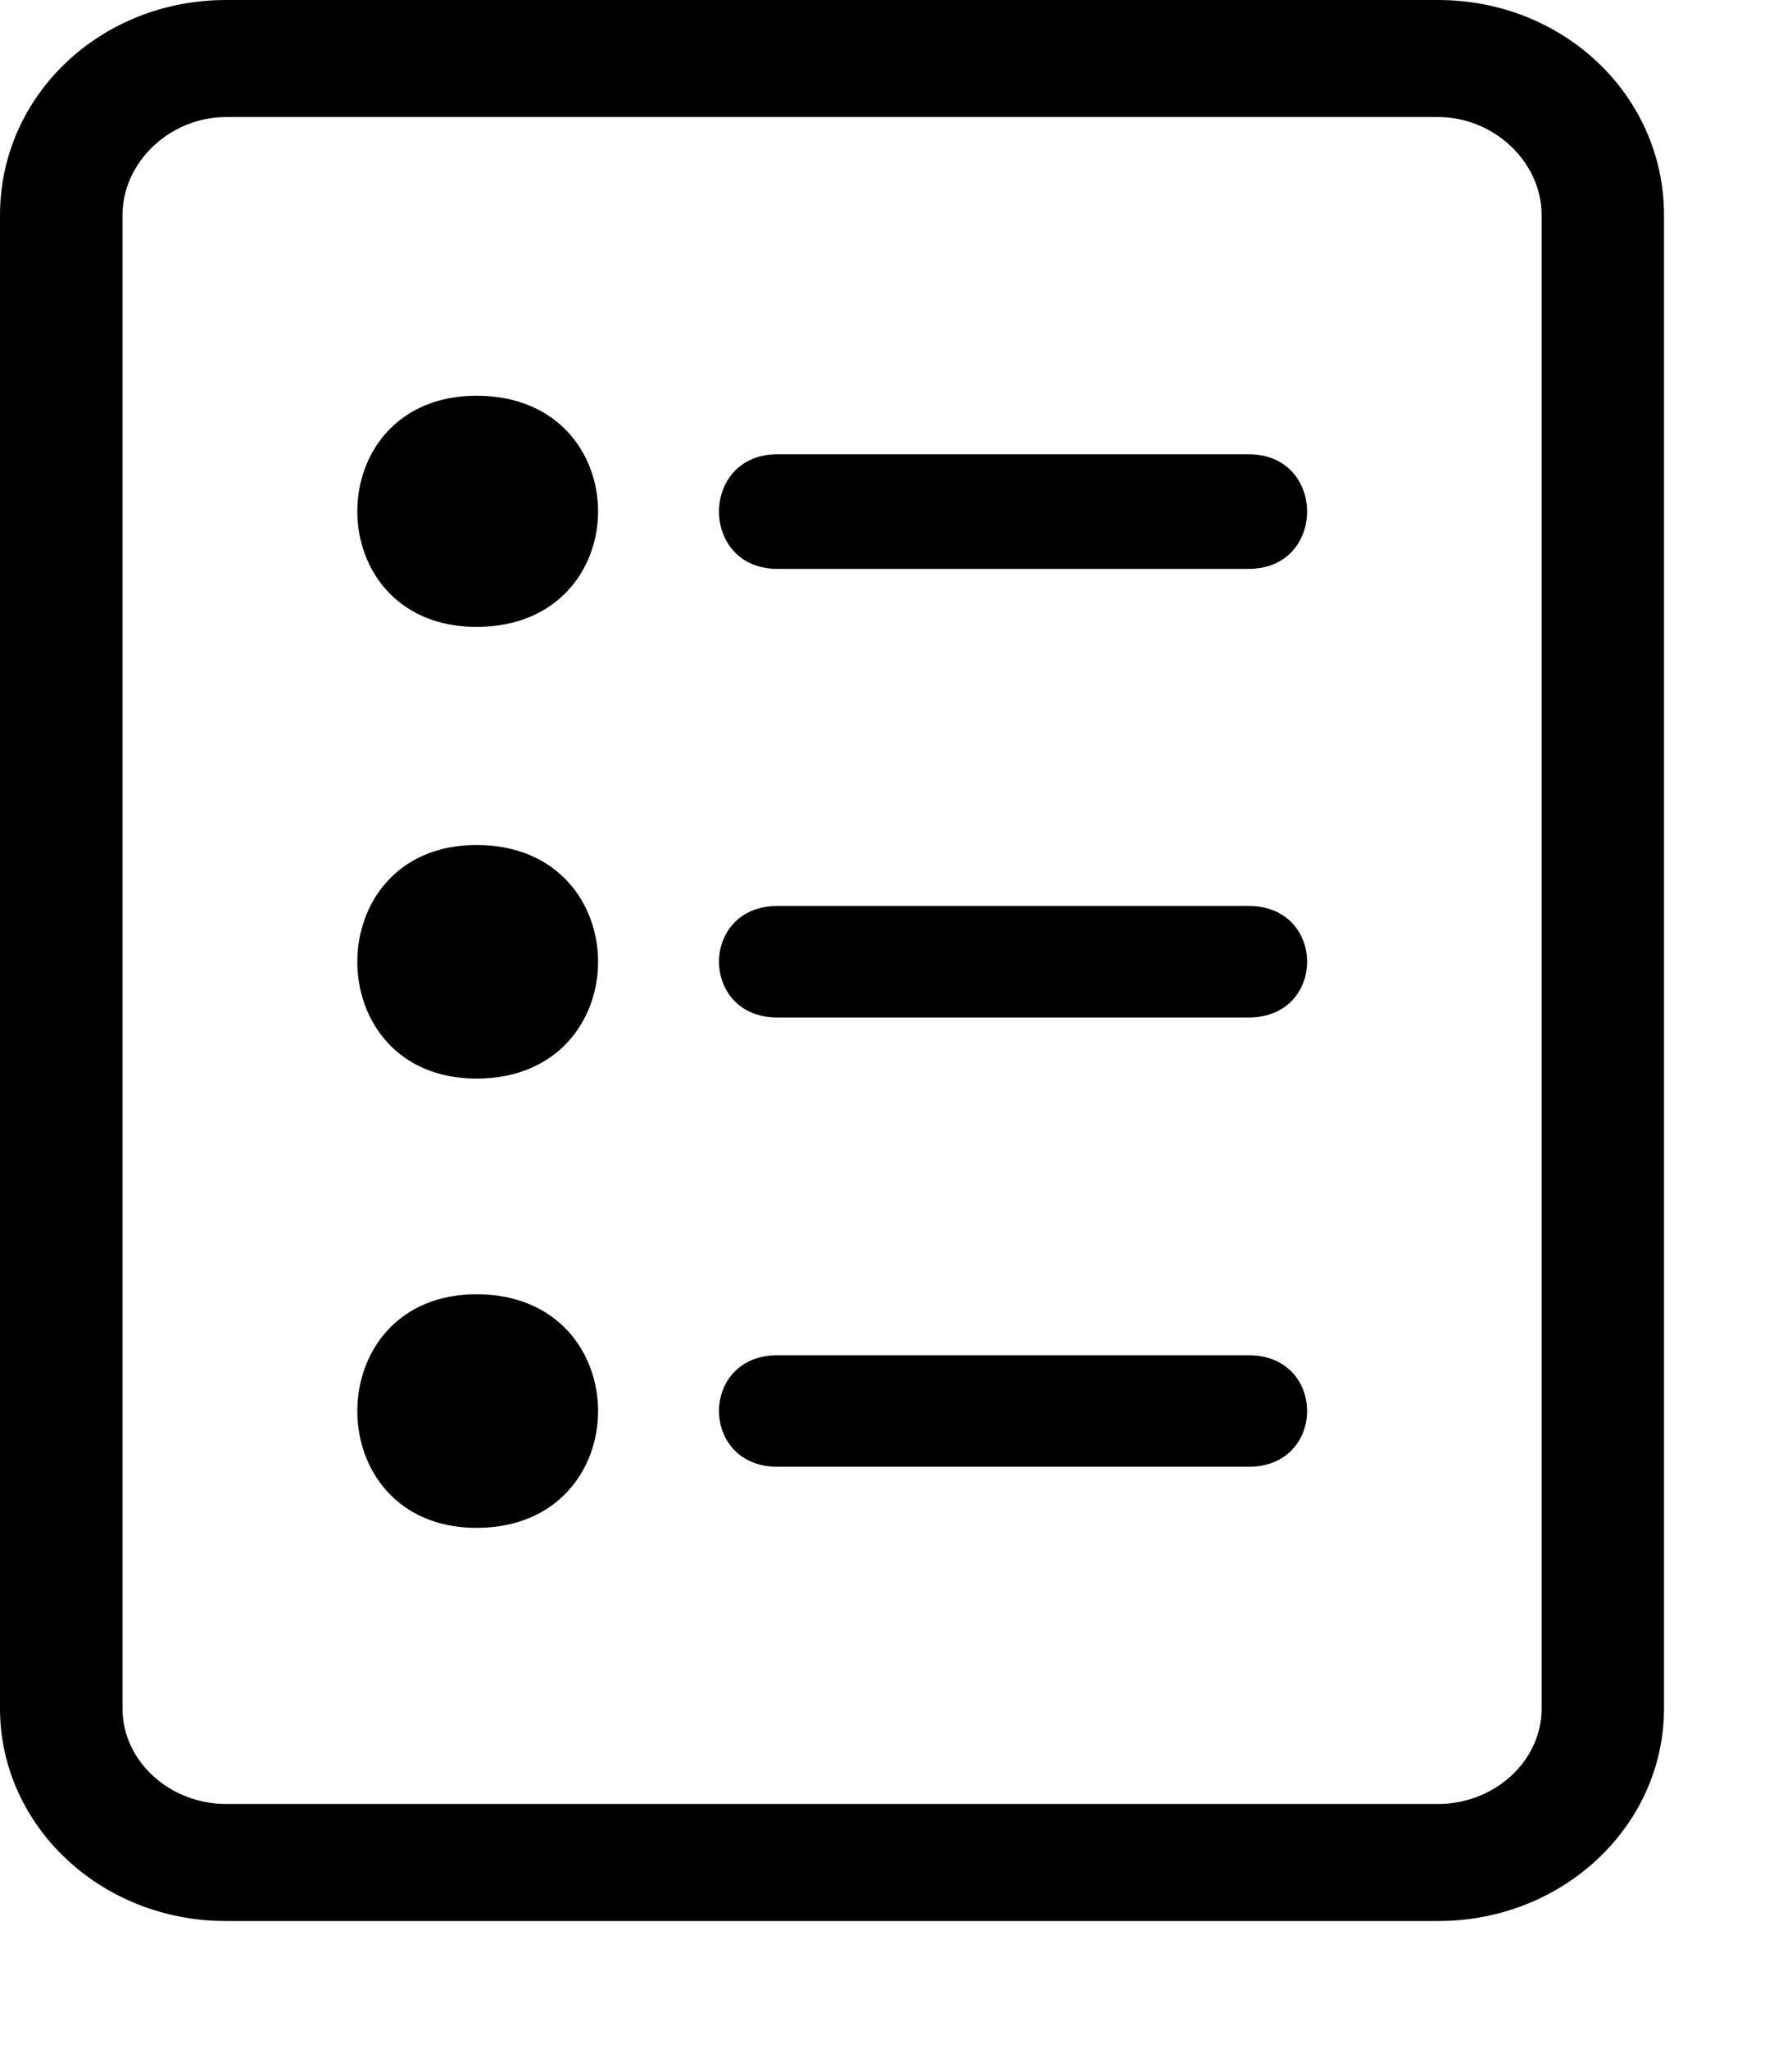 <svg class="{{ with .class }}{{ . }} {{ end }}icon icon-category" width="14" height="16" viewBox="0 0 14 16"><path d="M1.766 0h9.469C12.215 0 13 .746 13 1.68v11.66C13 14.254 12.215 15 11.234 15h-9.469C.785 15 0 14.254 0 13.34V1.68C0 .746.785 0 1.766 0zm4.309 10.582h3.68c.609 0 .609.871 0 .871H6.074c-.609 0-.609-.871 0-.871zm0-3.508h3.68c.609 0 .609.871 0 .871H6.074c-.609 0-.609-.871 0-.871zm0-3.527h3.68c.609 0 .609.895 0 .895H6.074c-.609 0-.609-.895 0-.895zm-2.352 6.559c1.266 0 1.266 1.824 0 1.824-1.242 0-1.242-1.824 0-1.824zm0-1.684c1.266 0 1.266-1.824 0-1.824-1.242 0-1.242 1.824 0 1.824zm0-5.332c1.266 0 1.266 1.805 0 1.805-1.242 0-1.242-1.805 0-1.805zM1.766.914h9.469c.438 0 .809.352.809.766v11.66c0 .414-.371.746-.809.746h-9.469c-.438 0-.809-.332-.809-.746V1.68c0-.414.371-.766.809-.766zm0 0" fill-rule="evenodd"/></svg>
